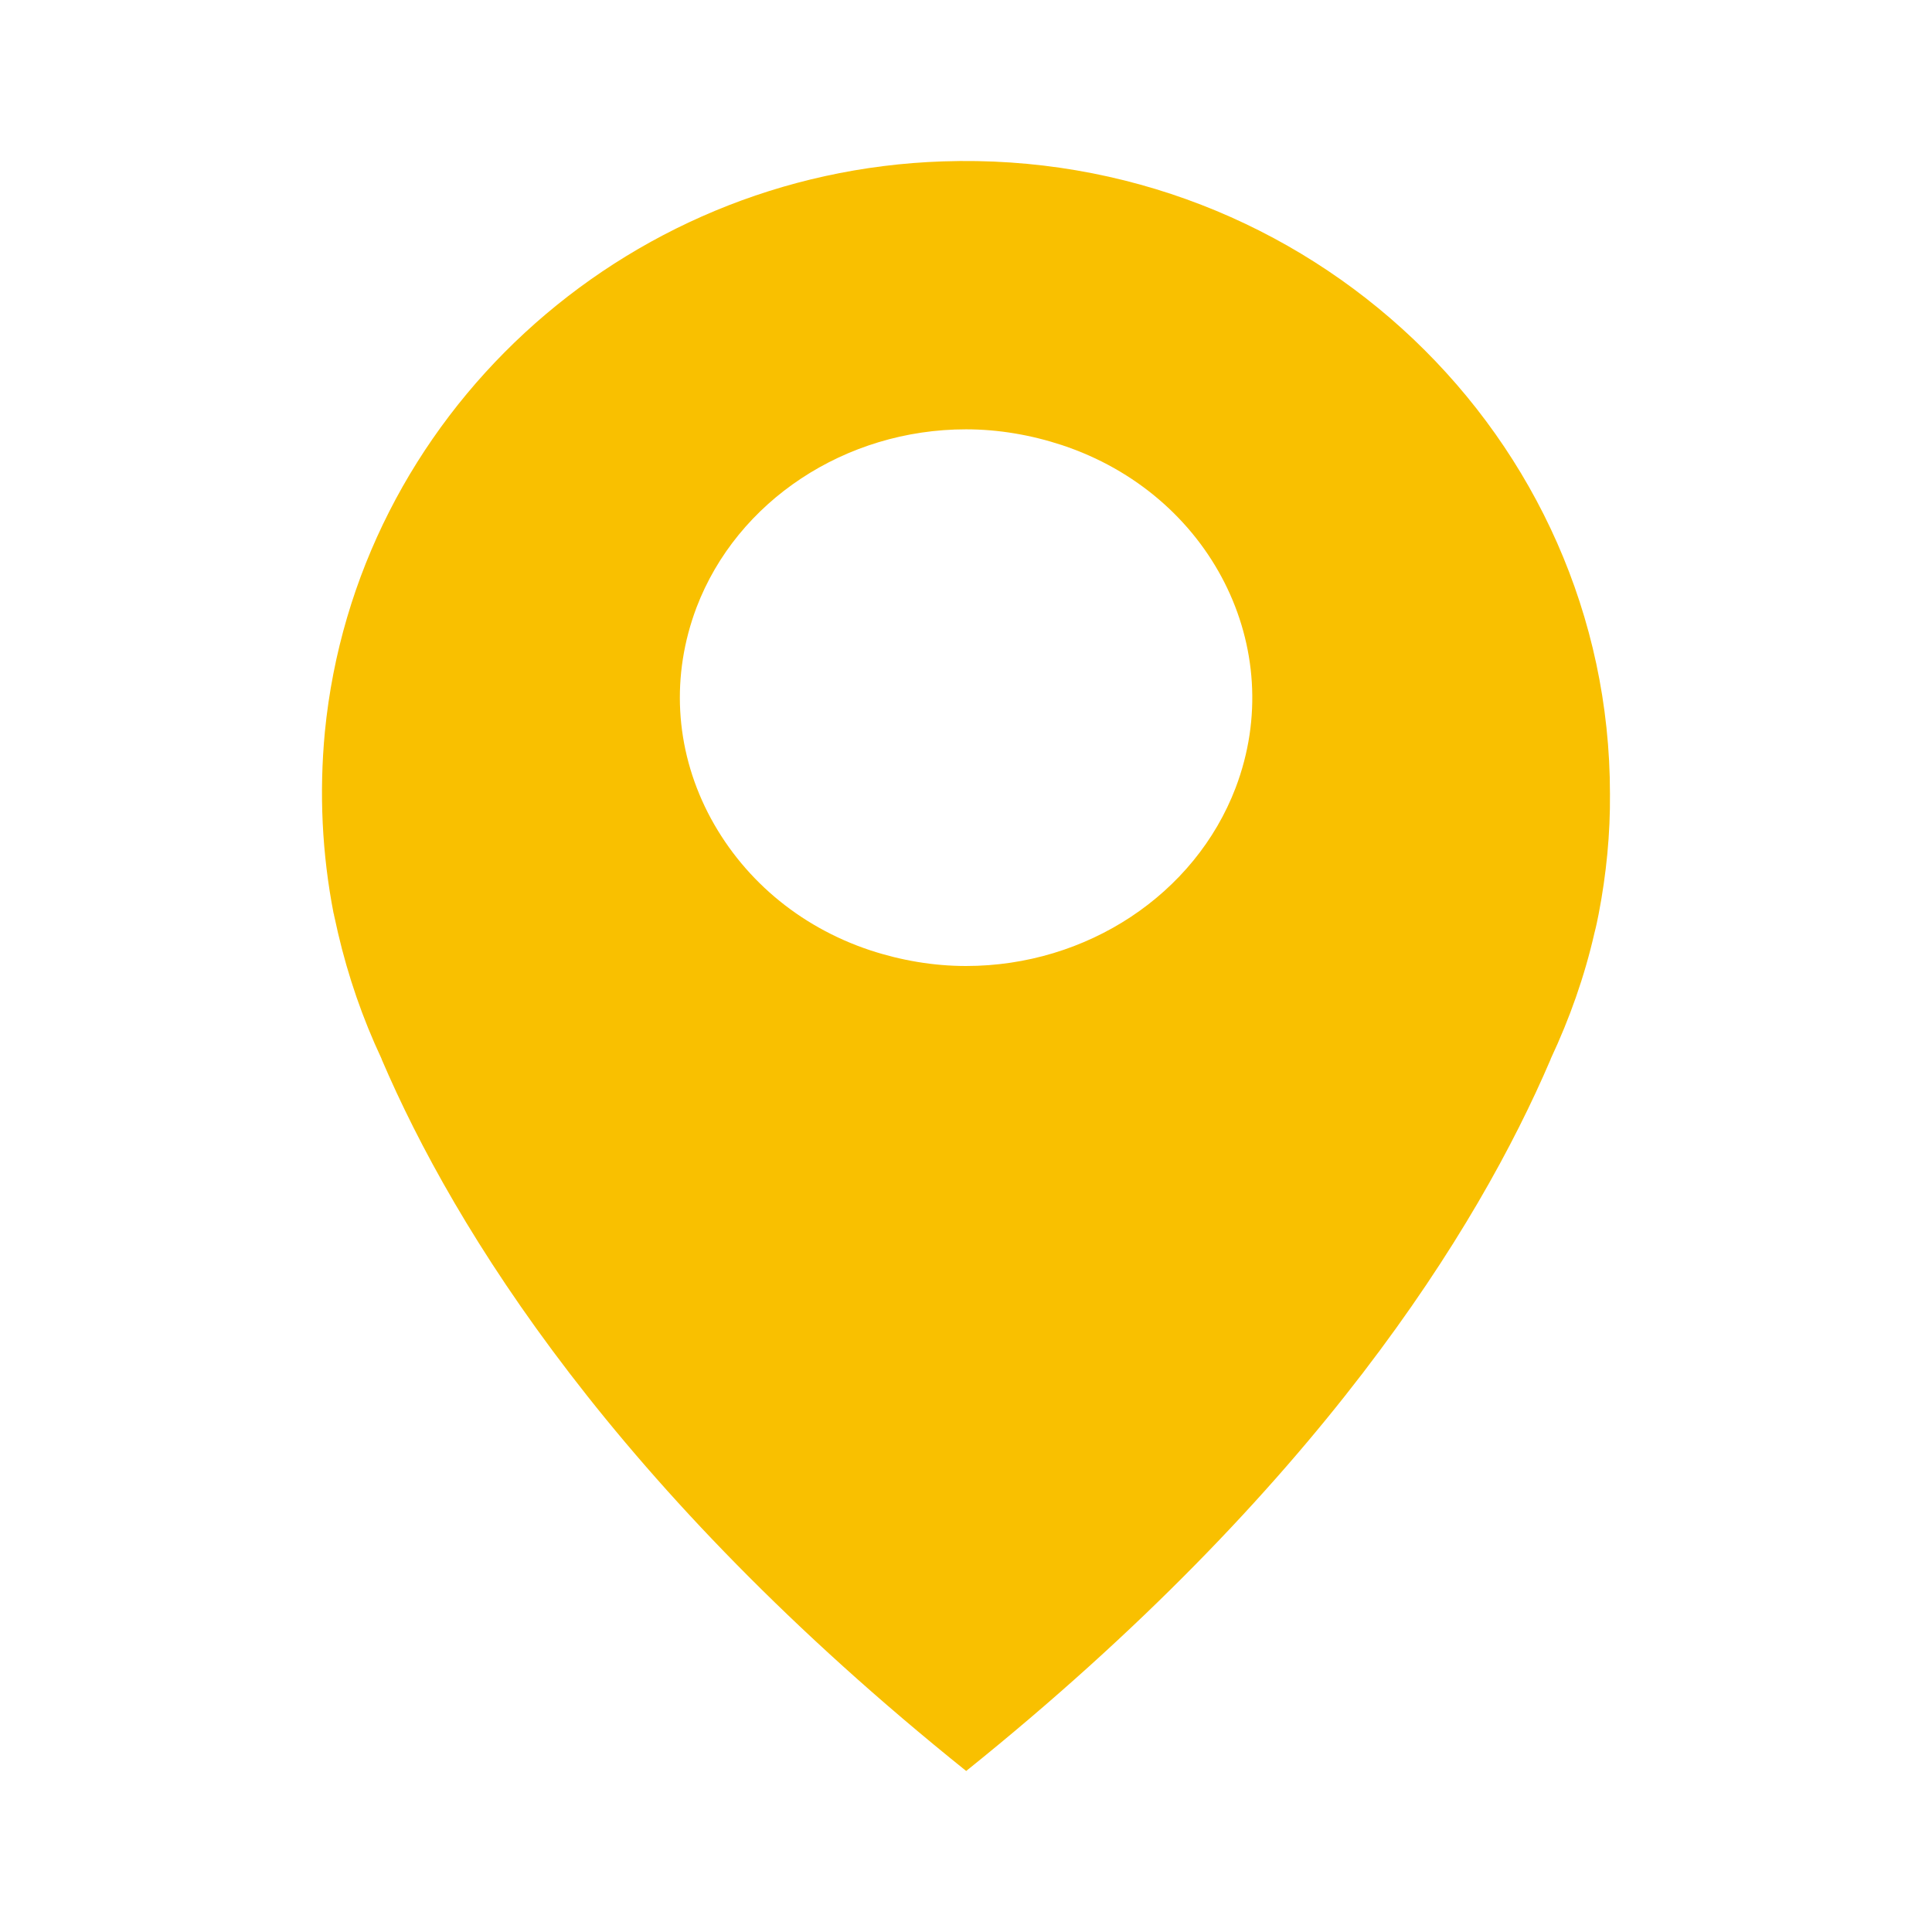 <svg width="32" height="32" viewBox="0 0 32 32" fill="none" xmlns="http://www.w3.org/2000/svg">
<path fill-rule="evenodd" clip-rule="evenodd" d="M26.477 15.147C26.479 15.143 26.48 15.138 26.48 15.132C26.606 14.477 26.672 13.81 26.666 13.148C26.666 7.244 21.671 2.467 15.618 2.673C10.292 2.85 5.892 6.913 5.381 12.121C5.285 13.131 5.333 14.14 5.526 15.132C5.532 15.138 5.532 15.15 5.532 15.156C5.534 15.164 5.54 15.19 5.55 15.235C5.56 15.284 5.576 15.356 5.598 15.451C5.766 16.172 6.006 16.868 6.319 17.535C6.319 17.538 6.321 17.541 6.322 17.544C6.324 17.547 6.325 17.55 6.325 17.553C7.527 20.358 10.184 24.663 16.003 29.333C21.821 24.657 24.478 20.358 25.68 17.553C25.68 17.55 25.682 17.547 25.683 17.544C25.685 17.541 25.686 17.538 25.686 17.535C25.999 16.868 26.245 16.172 26.408 15.457C26.442 15.327 26.46 15.232 26.469 15.186C26.471 15.175 26.473 15.167 26.474 15.162C26.474 15.156 26.476 15.152 26.477 15.147ZM16 7.111C16.539 7.111 17.077 7.204 17.588 7.372C20.054 8.188 21.345 10.736 20.466 13.048C19.793 14.814 18 16 16 16C15.463 16 14.925 15.908 14.414 15.74C13.221 15.344 12.271 14.528 11.724 13.46C11.177 12.384 11.114 11.181 11.536 10.063C12.208 8.297 14.001 7.111 16 7.111Z" fill="#F9C000"/>
</svg>
